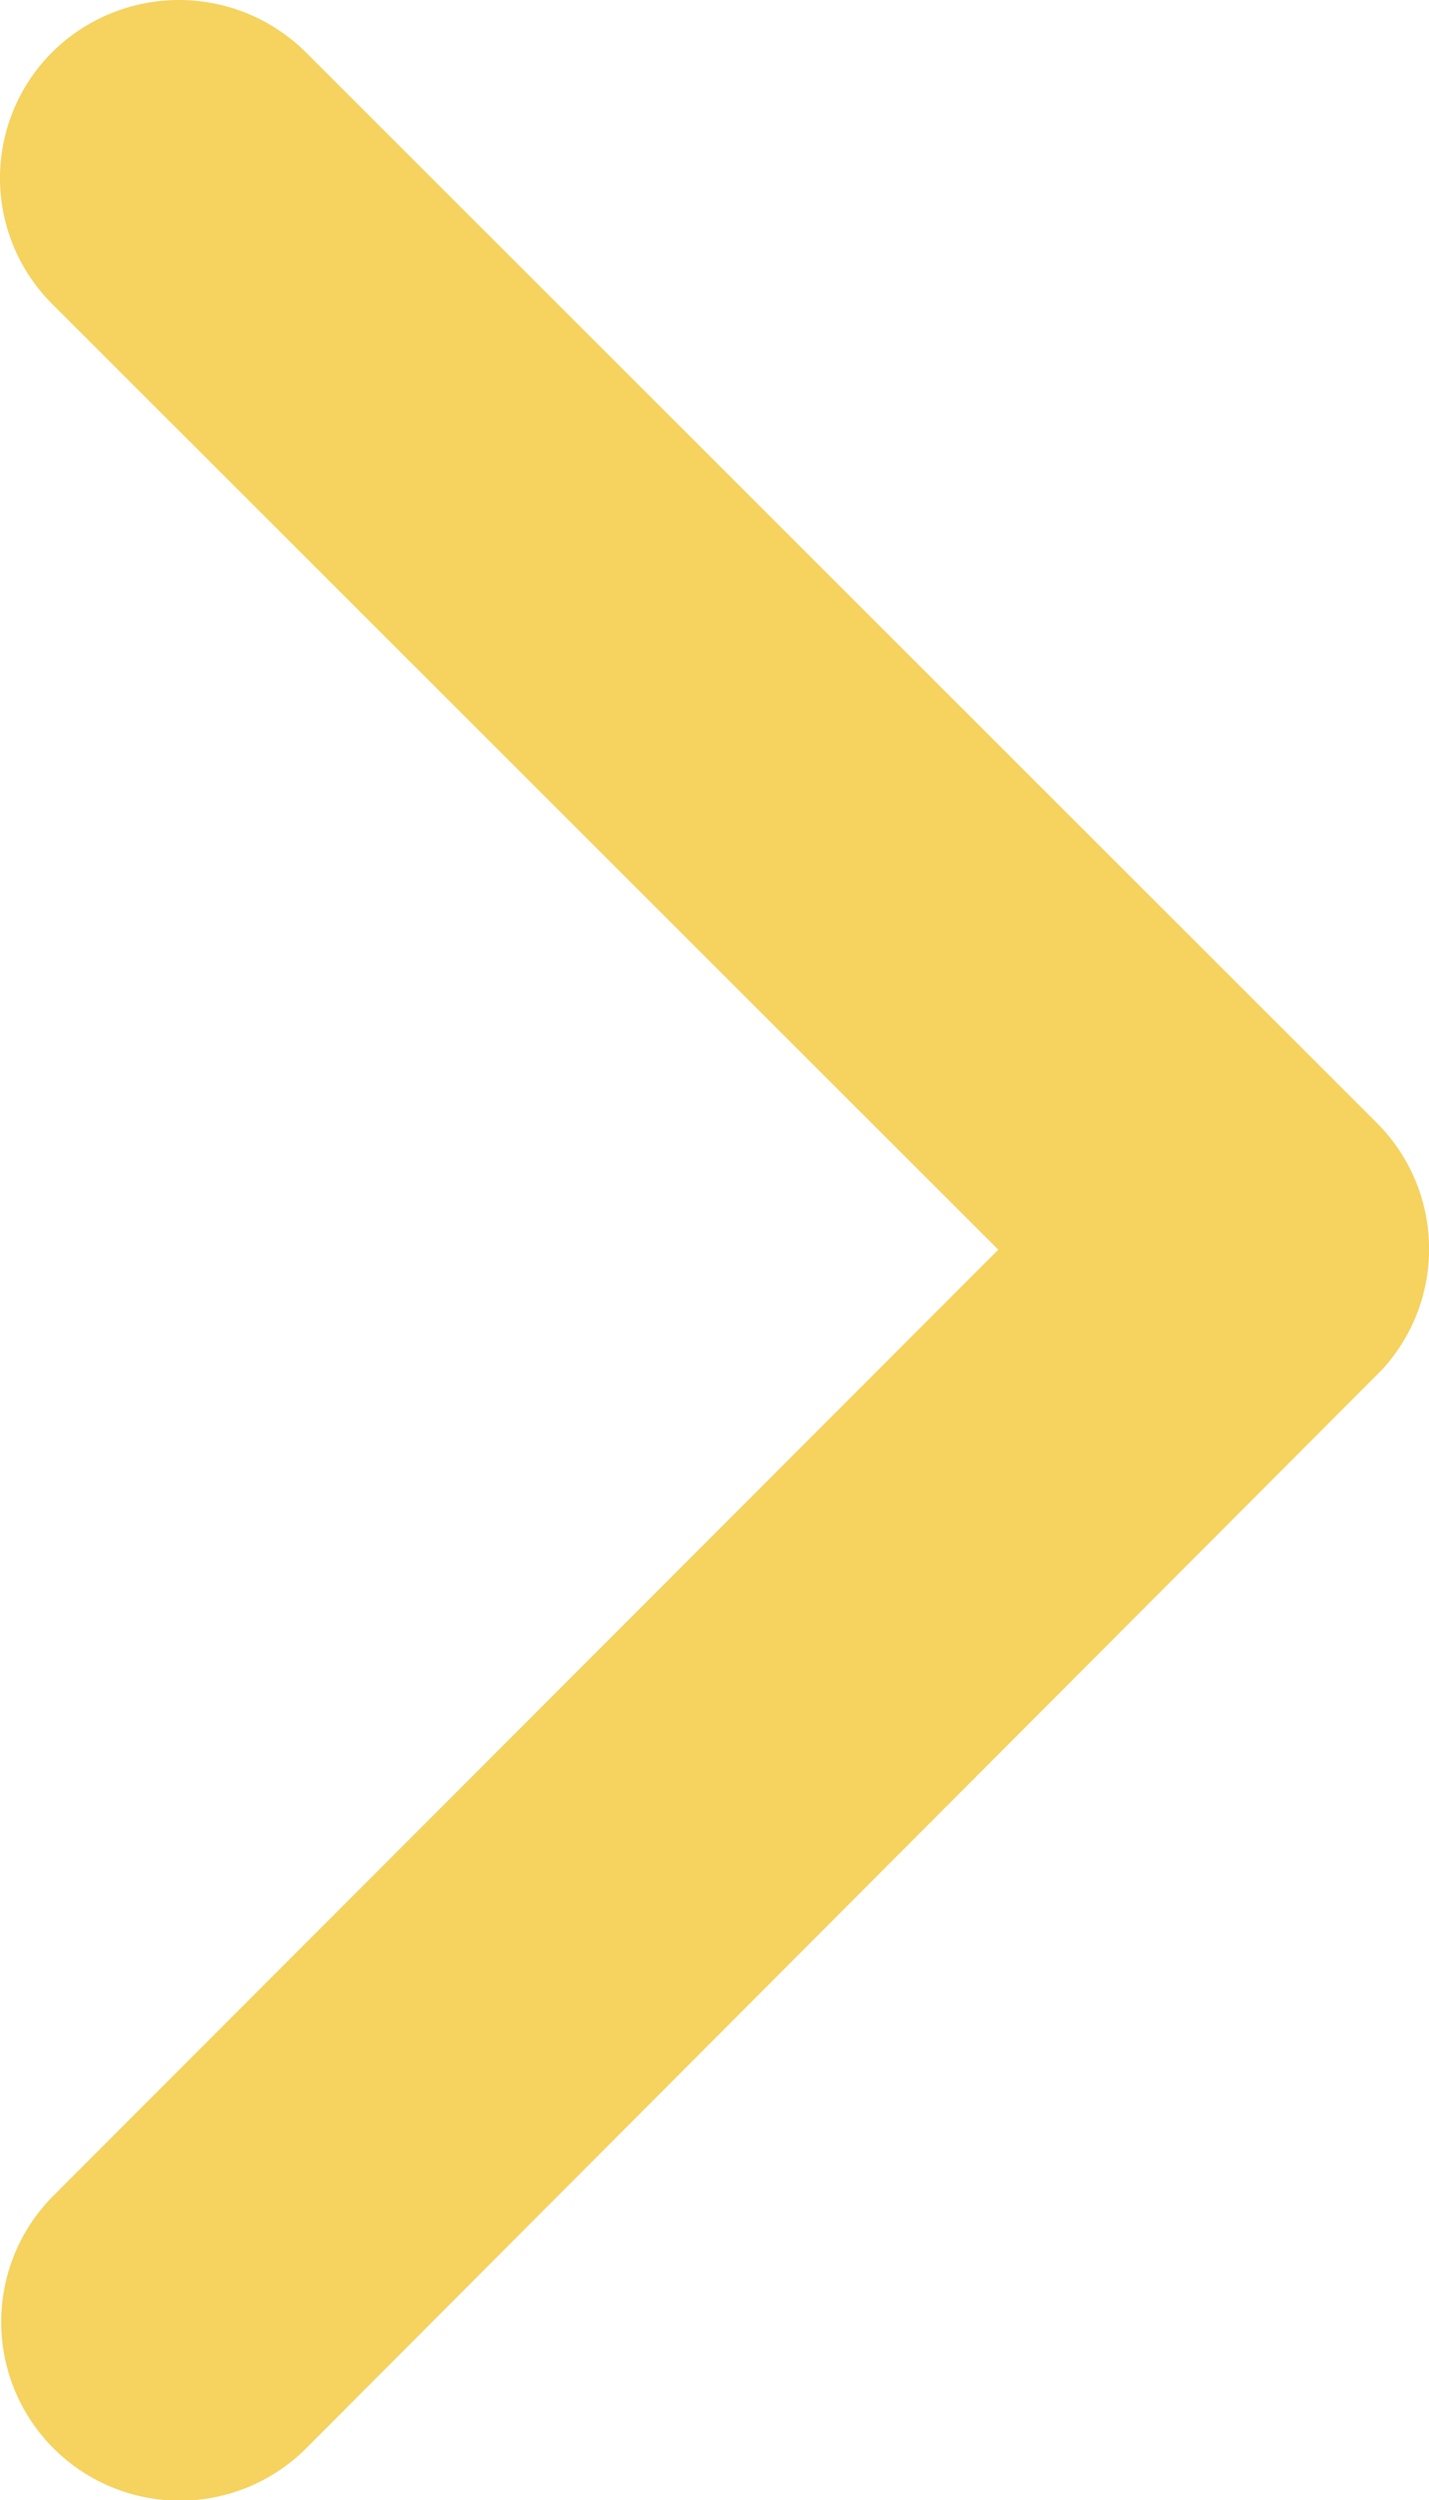 <svg xmlns="http://www.w3.org/2000/svg" width="16.579" height="28.996" viewBox="0 0 16.579 28.996"><path d="M22.828,20.689,11.855,9.725a2.063,2.063,0,0,1,0-2.927,2.09,2.09,0,0,1,2.935,0L27.222,19.221a2.068,2.068,0,0,1,.06,2.858L14.8,34.588a2.072,2.072,0,0,1-2.935-2.927Z" transform="translate(-11.246 -6.196)" fill="#f6d25e"/></svg>